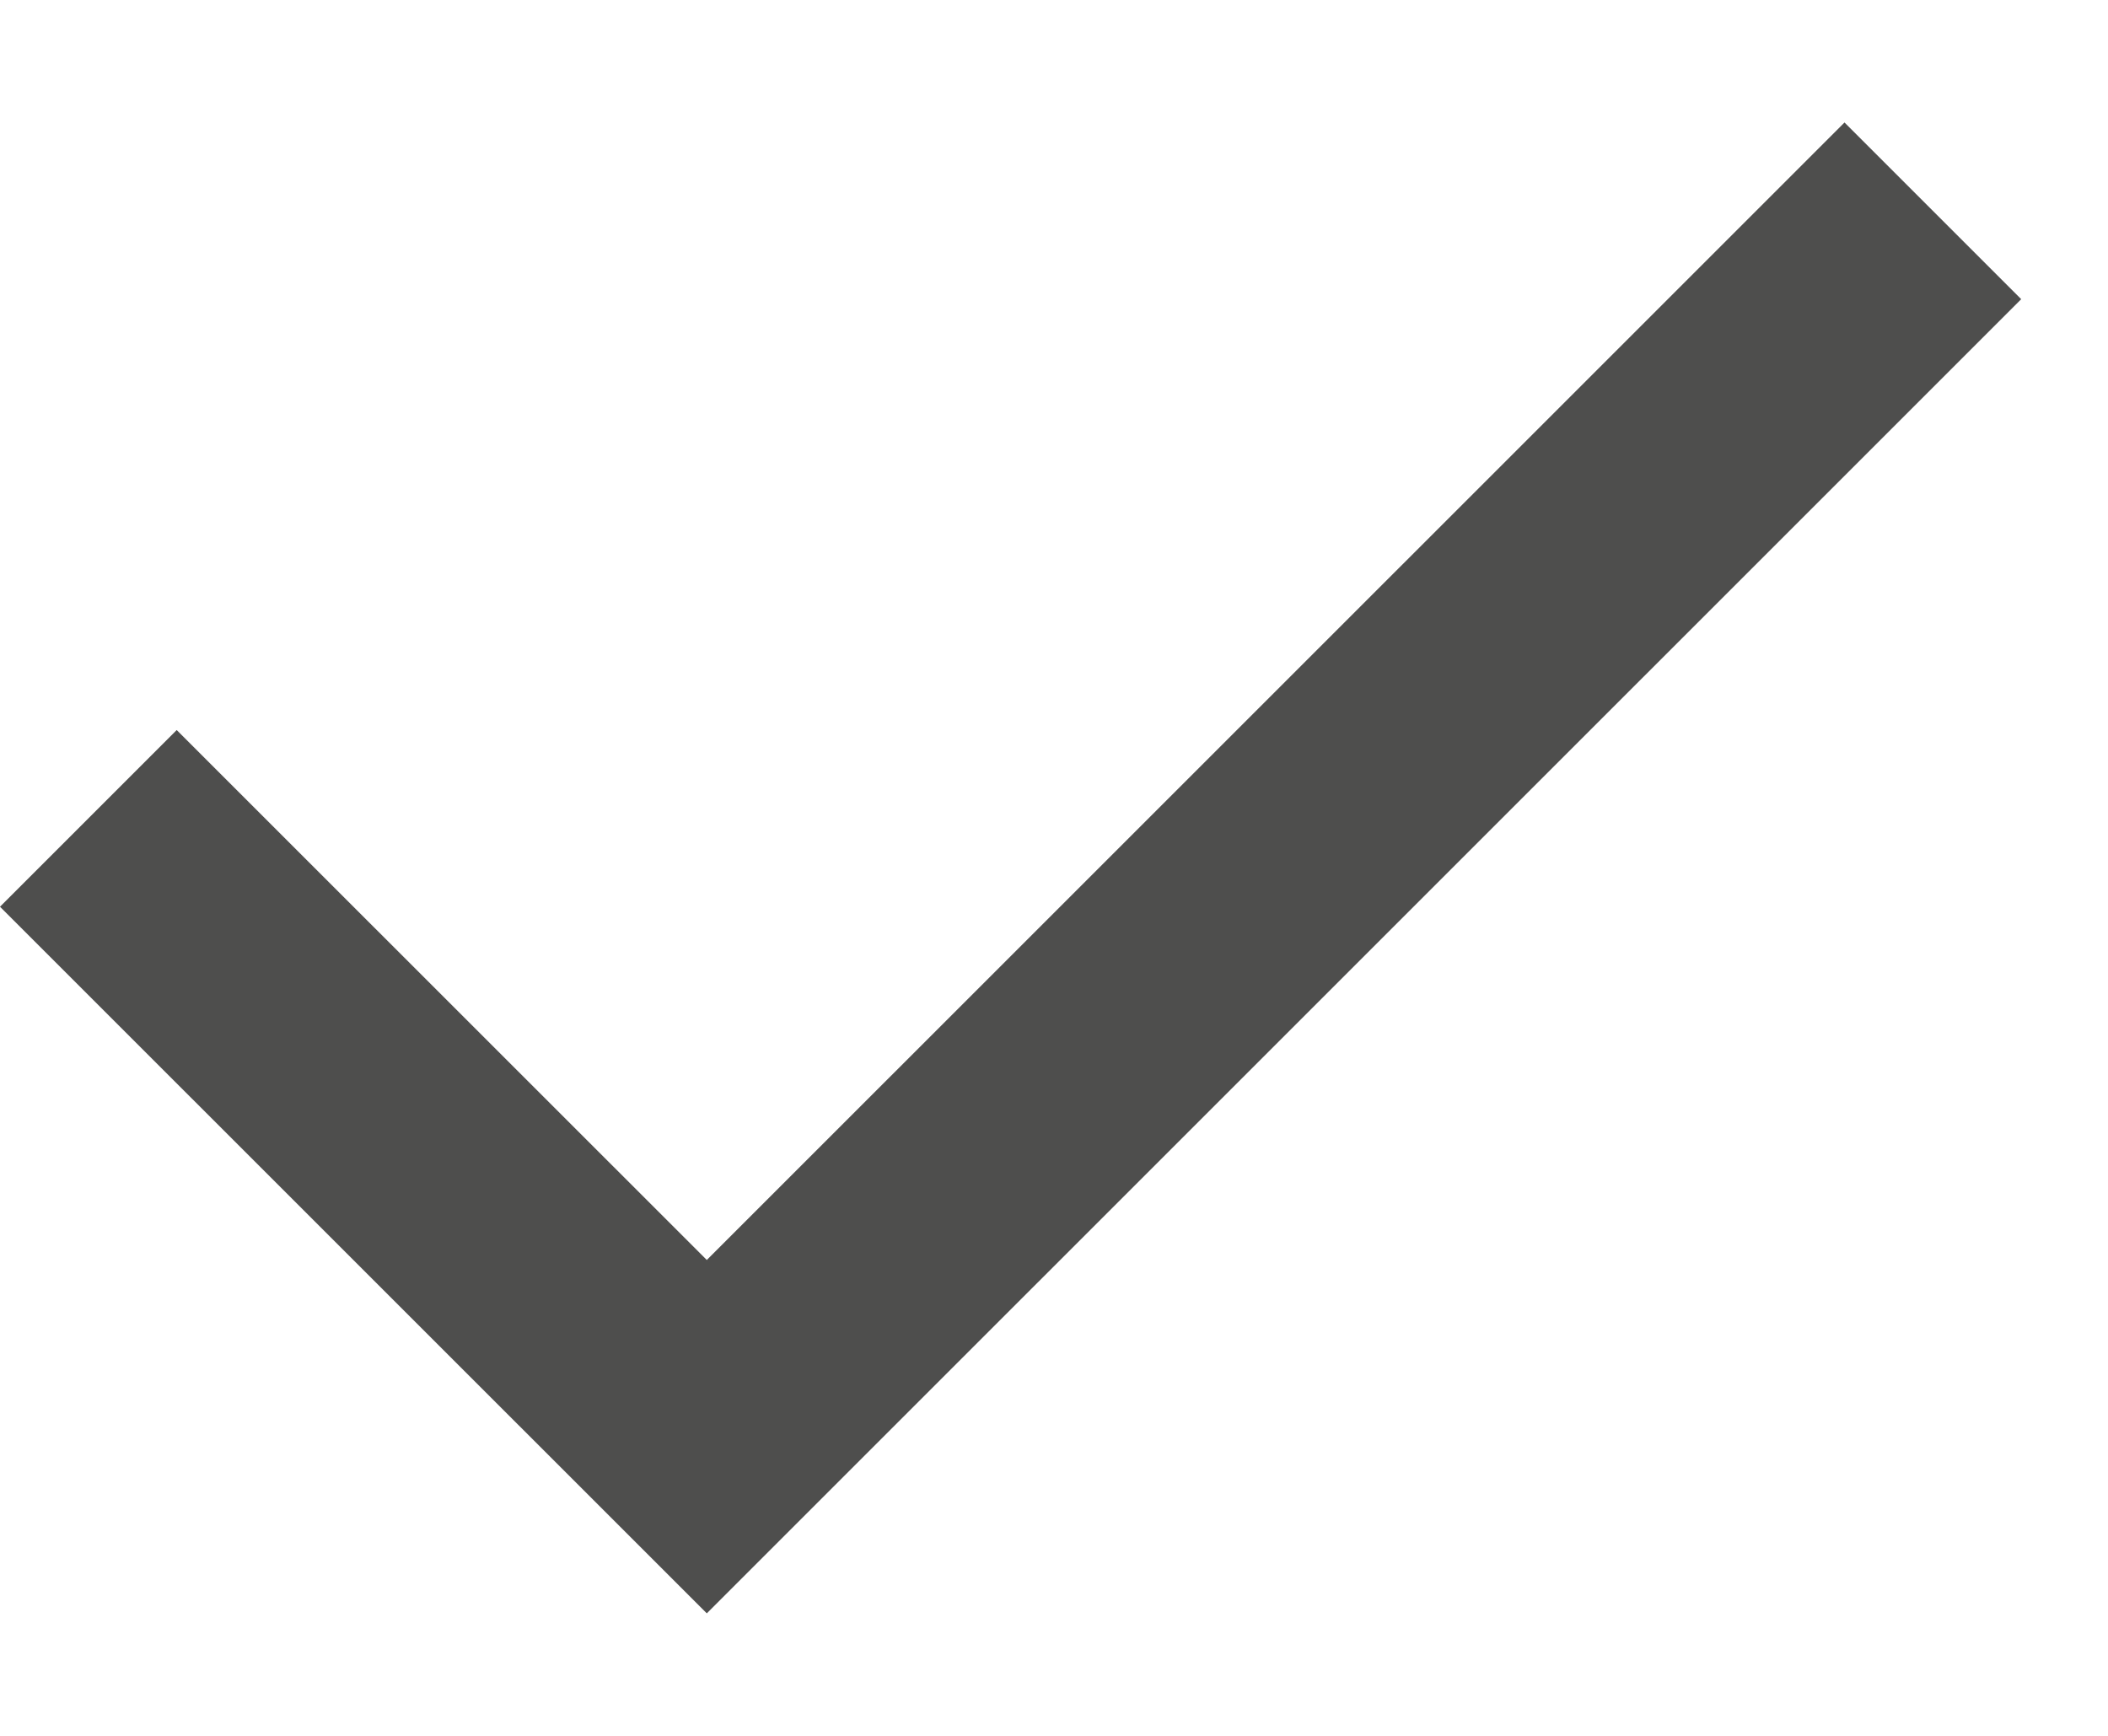 <svg width="17" height="14" viewBox="0 0 17 14" fill="none" xmlns="http://www.w3.org/2000/svg">
<path d="M5.7 13.012L0 7.313L1.425 5.888L5.7 10.162L14.875 0.988L16.3 2.413L5.7 13.012Z" fill="#4E4E4D"/>
</svg>

